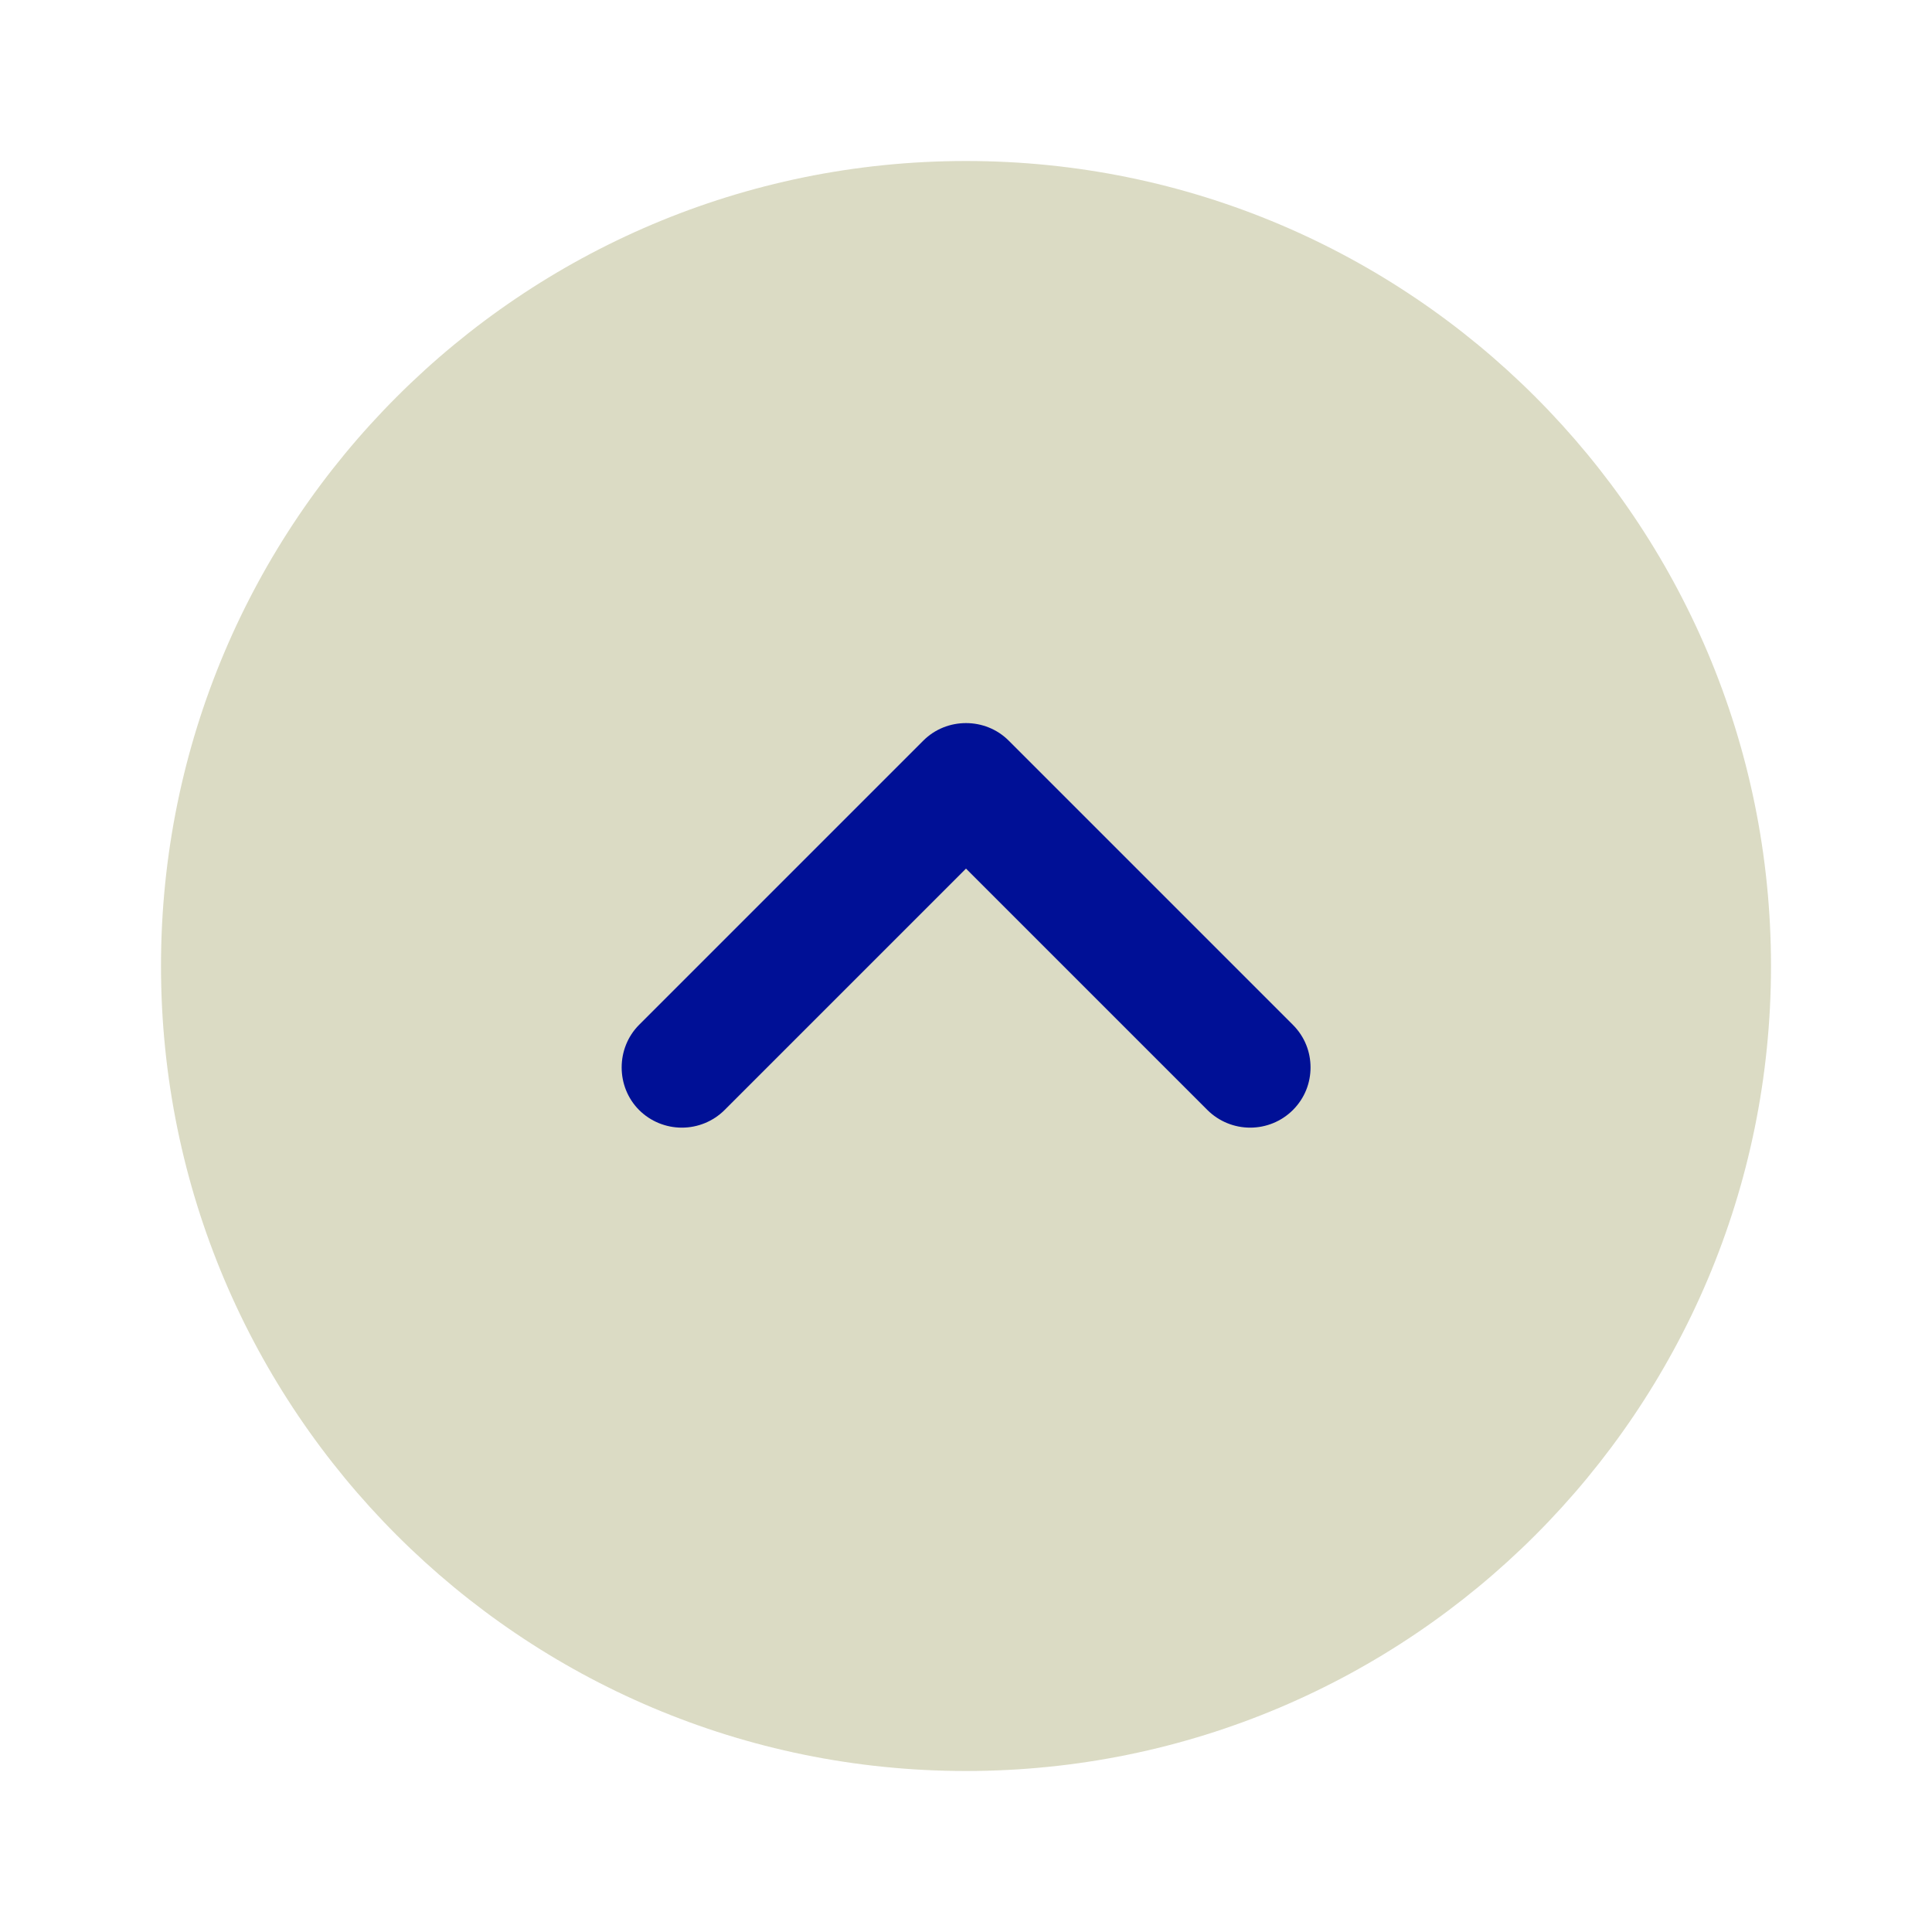 <svg xmlns="http://www.w3.org/2000/svg" width="24" height="24" viewBox="0 0 24 24" fill="none">
  <path d="M22 12C22 6.477 17.523 2 12 2C6.477 2 2 6.477 2 12C2 17.523 6.477 22 12 22C17.523 22 22 17.523 22 12Z" fill="#DBDBC4"/>
  <path d="M16.28 13.26C16.28 13.45 16.21 13.64 16.06 13.79C15.919 13.93 15.729 14.008 15.53 14.008C15.332 14.008 15.141 13.93 15 13.79L12 10.79L9 13.79C8.859 13.93 8.669 14.008 8.47 14.008C8.272 14.008 8.081 13.93 7.94 13.79C7.65 13.5 7.65 13.02 7.94 12.73L11.47 9.2C11.76 8.91 12.24 8.91 12.53 9.2L16.06 12.73C16.21 12.88 16.28 13.07 16.28 13.26Z" fill="#001096"/>
</svg>
